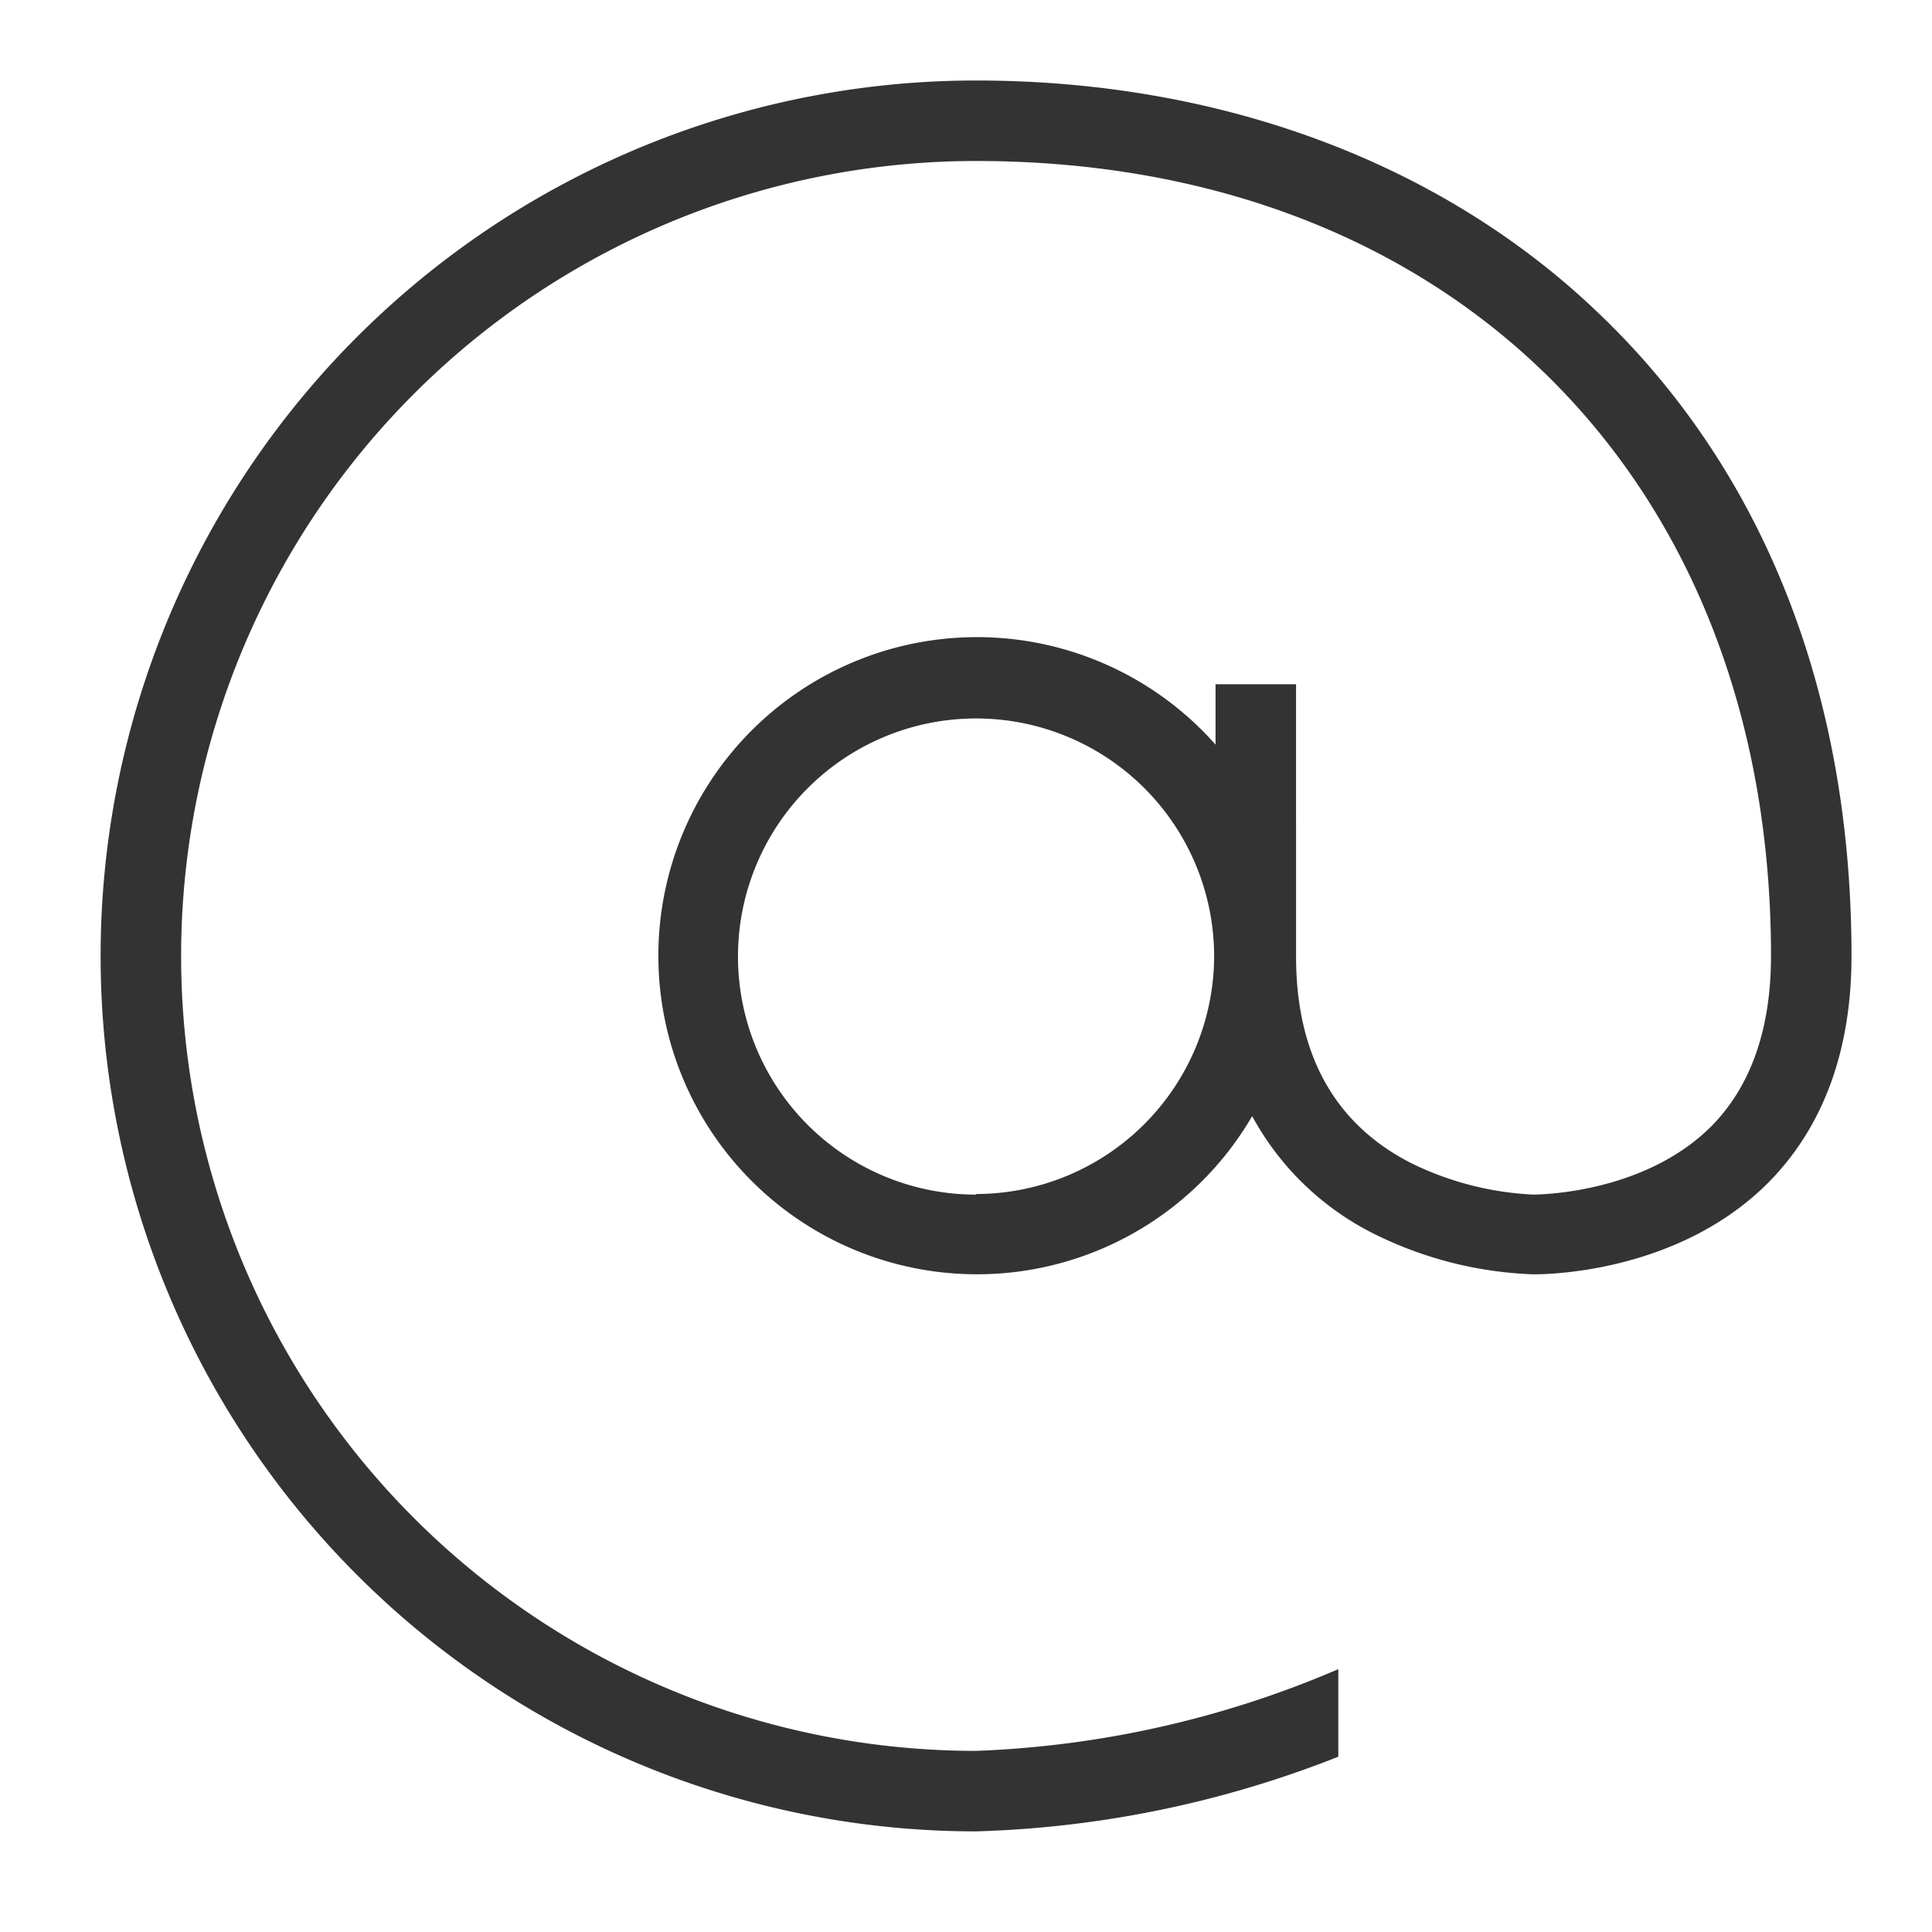 <svg id="69208d70-98f0-421e-9347-55a2983d14c2" data-name="Laag 1" xmlns="http://www.w3.org/2000/svg" xmlns:xlink="http://www.w3.org/1999/xlink" width="96" height="96" viewBox="0 0 96 96"><defs><style>.a68a4870-40e2-4dc6-8c68-4f5e3c52a5fd{fill:none;}.\34 be888ba-654e-45c5-905c-9cf2addf1b4b{fill:#333;}.dbf34849-589e-4c77-8fc0-831be3167244{clip-path:url(#72c616e1-f6bd-48ad-b7af-e91b3429515a);}.\31 b3ab940-924c-48a3-b1ec-598e3ae913e2{clip-path:url(#e27f56ea-8f57-4f84-9e25-b7b2c967911c);}</style><clipPath id="72c616e1-f6bd-48ad-b7af-e91b3429515a"><rect class="a68a4870-40e2-4dc6-8c68-4f5e3c52a5fd" width="96" height="96"/></clipPath><clipPath id="e27f56ea-8f57-4f84-9e25-b7b2c967911c"><rect class="a68a4870-40e2-4dc6-8c68-4f5e3c52a5fd" y="1" width="96" height="96"/></clipPath></defs><title>email_v2</title><path class="4be888ba-654e-45c5-905c-9cf2addf1b4b" d="M79.22,15.36C71.43,8,60.52,4,48.5,4a43.5,43.5,0,0,0,0,87h0a53,53,0,0,0,18-3.71V82.94A50.28,50.28,0,0,1,48.5,87h0a39.5,39.5,0,0,1,0-79C72.13,8,88,23.87,88,47.5,88,51.13,87,54,85,56c-3.42,3.38-8.72,3.35-8.79,3.36a15.42,15.42,0,0,1-6-1.52c-3.86-1.93-5.81-5.4-5.81-10.32V34h-4v3a15.83,15.83,0,1,0,1.82,18.46,14,14,0,0,0,6.2,5.92,19.25,19.25,0,0,0,7.77,1.94h0c.28,0,7,.07,11.61-4.49C90.57,56.07,92,52.25,92,47.5,92,34.34,87.58,23.22,79.22,15.36Zm-30.72,44A11.83,11.83,0,1,1,60.33,47.5,11.85,11.85,0,0,1,48.5,59.33Z"/></svg>